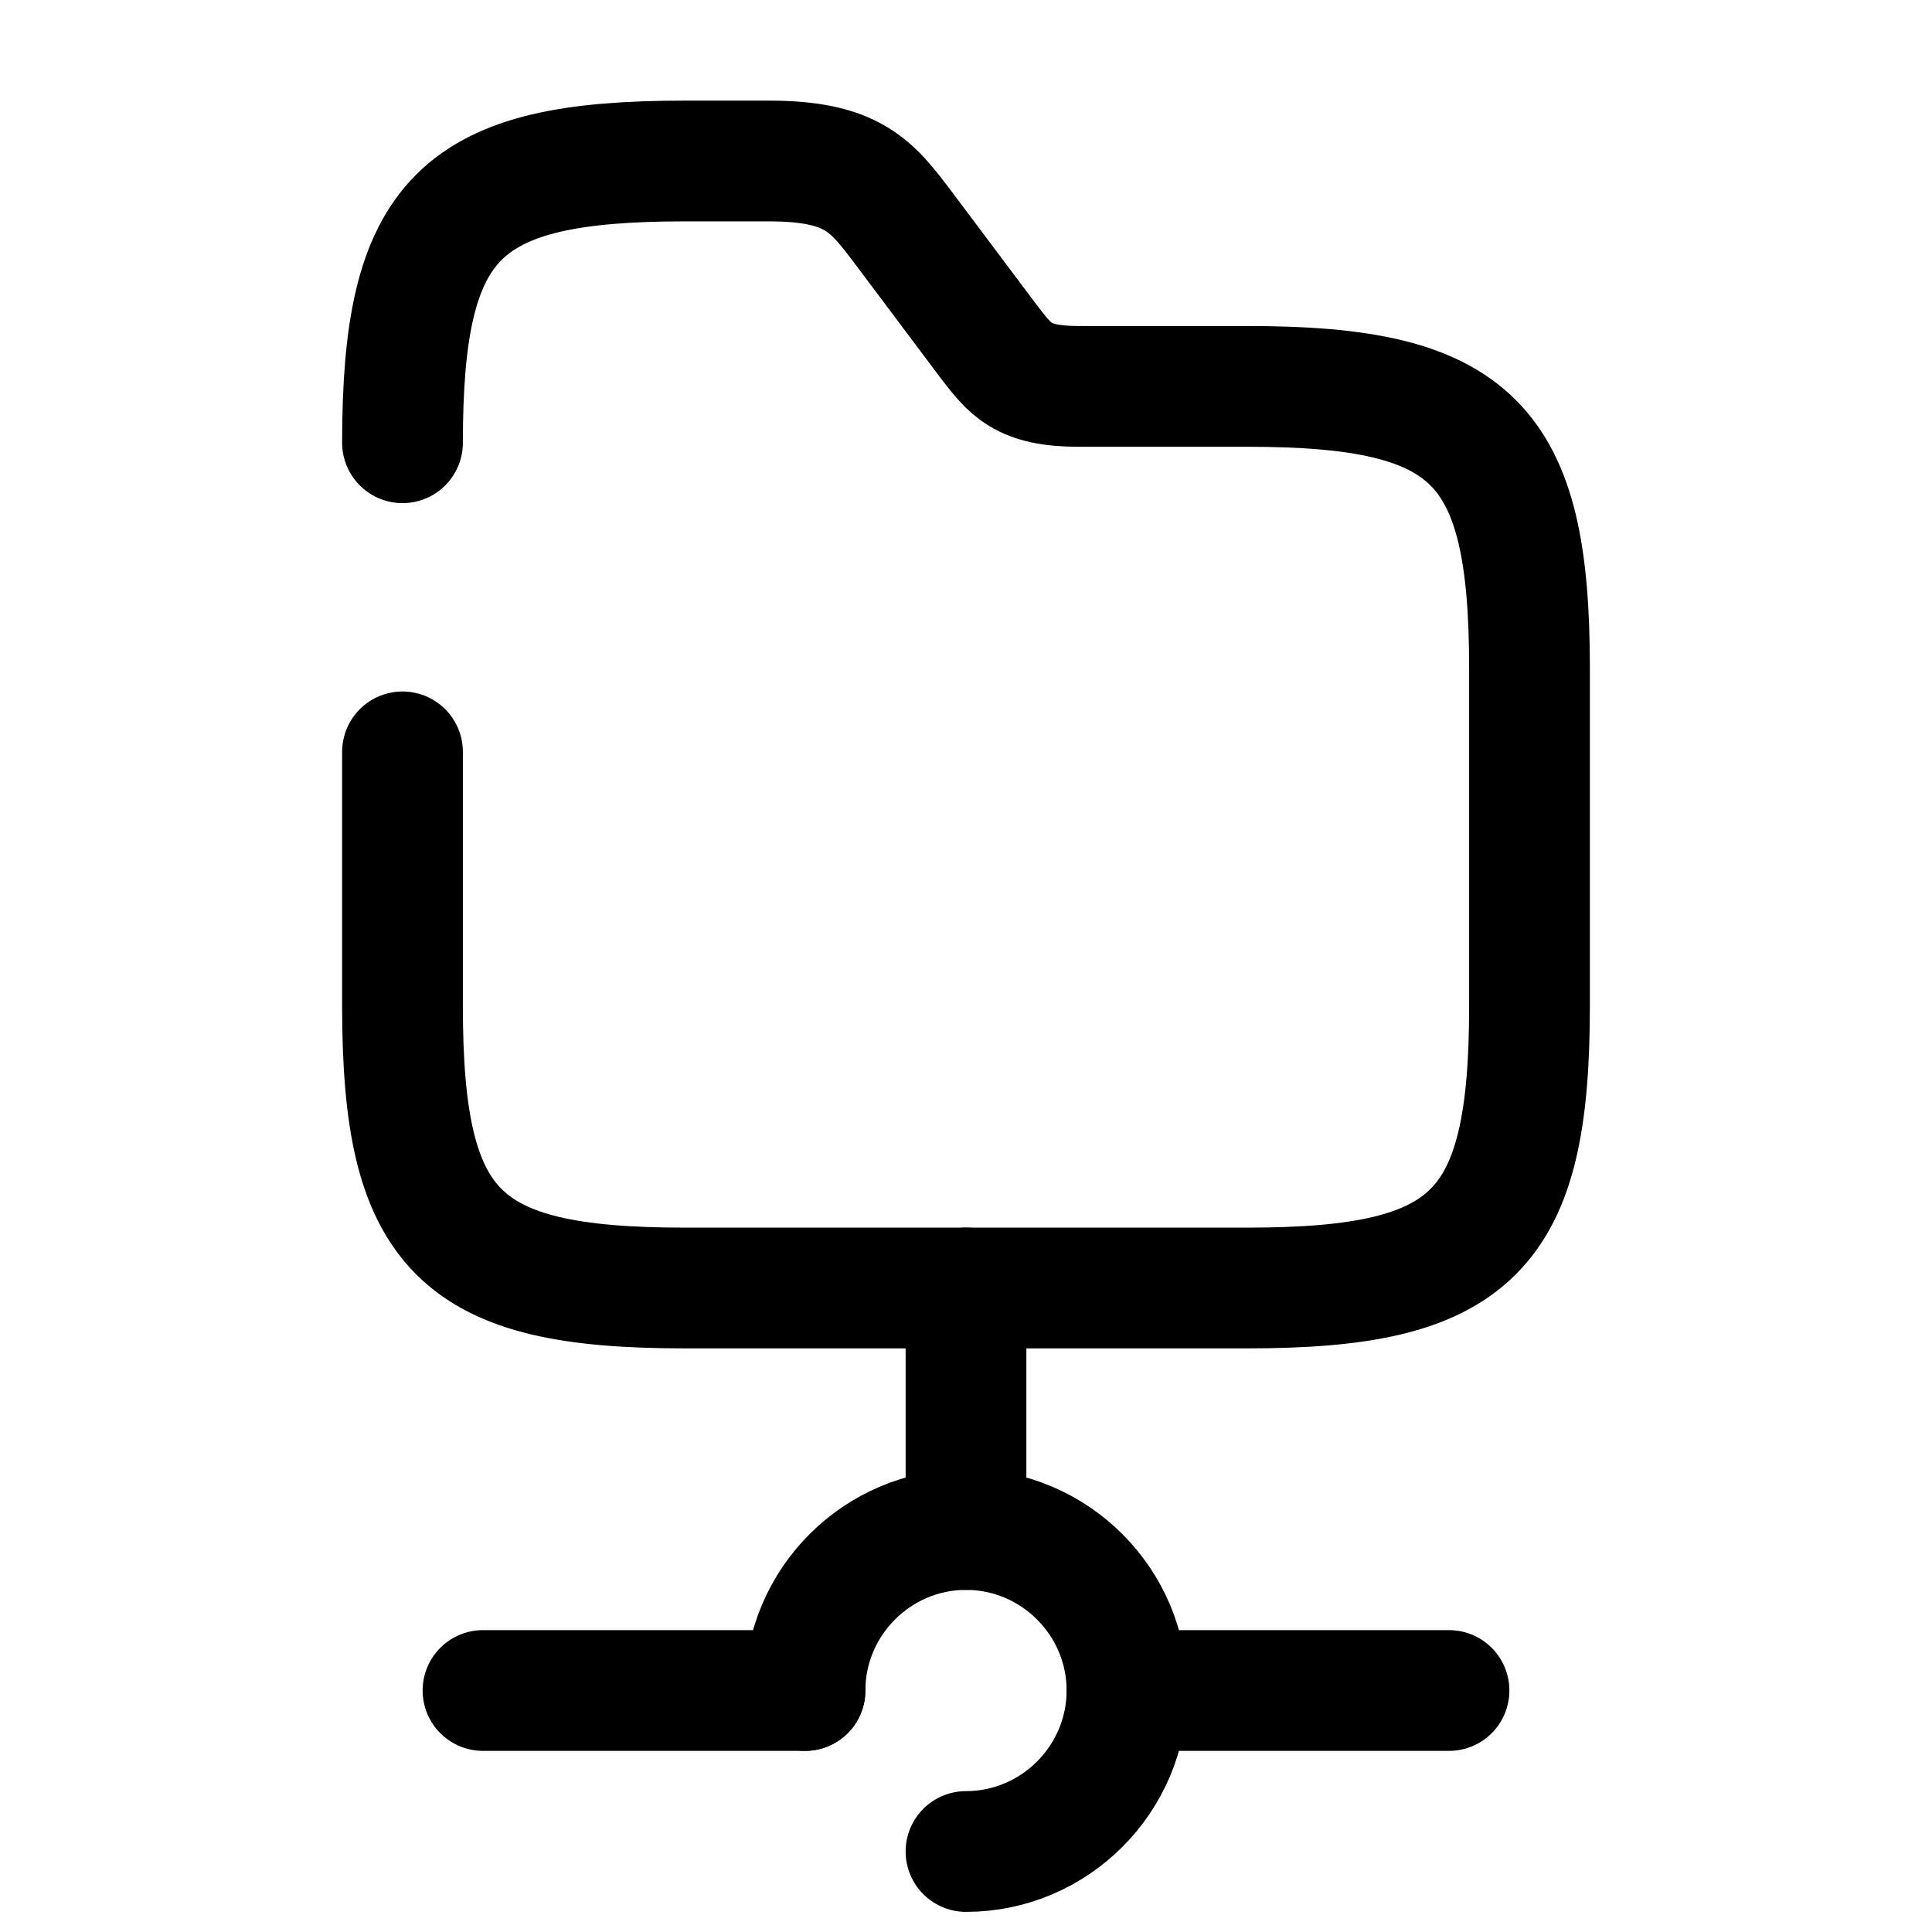 <svg viewBox="0 0 24 24" fill="none" xmlns="http://www.w3.org/2000/svg">
<path d="M12 16V19" stroke="currentColor" stroke-width="1.5" stroke-miterlimit="10" stroke-linecap="round" stroke-linejoin="round"/>
<path d="M10 21C10 19.9 10.9 19 12 19C13.1 19 14 19.9 14 21C14 22.1 13.1 23 12 23" stroke="currentColor" stroke-width="1.5" stroke-miterlimit="10" stroke-linecap="round" stroke-linejoin="round"/>
<path d="M18 21H14" stroke="currentColor" stroke-width="1.5" stroke-miterlimit="10" stroke-linecap="round" stroke-linejoin="round"/>
<path d="M10 21H6" stroke="currentColor" stroke-width="1.5" stroke-miterlimit="10" stroke-linecap="round" stroke-linejoin="round"/>
<path d="M5 5.5C5 2.7 5.7 2 8.5 2H9.55C10.6 2 10.83 2.31 11.23 2.84L12.28 4.24C12.55 4.59 12.7 4.8 13.4 4.8H15.5C18.3 4.8 19 5.5 19 8.3V12.5C19 15.3 18.3 16 15.5 16H8.5C5.7 16 5 15.3 5 12.5V9.34" stroke="currentColor" stroke-width="1.5" stroke-miterlimit="10" stroke-linecap="round" stroke-linejoin="round"/>
</svg>
